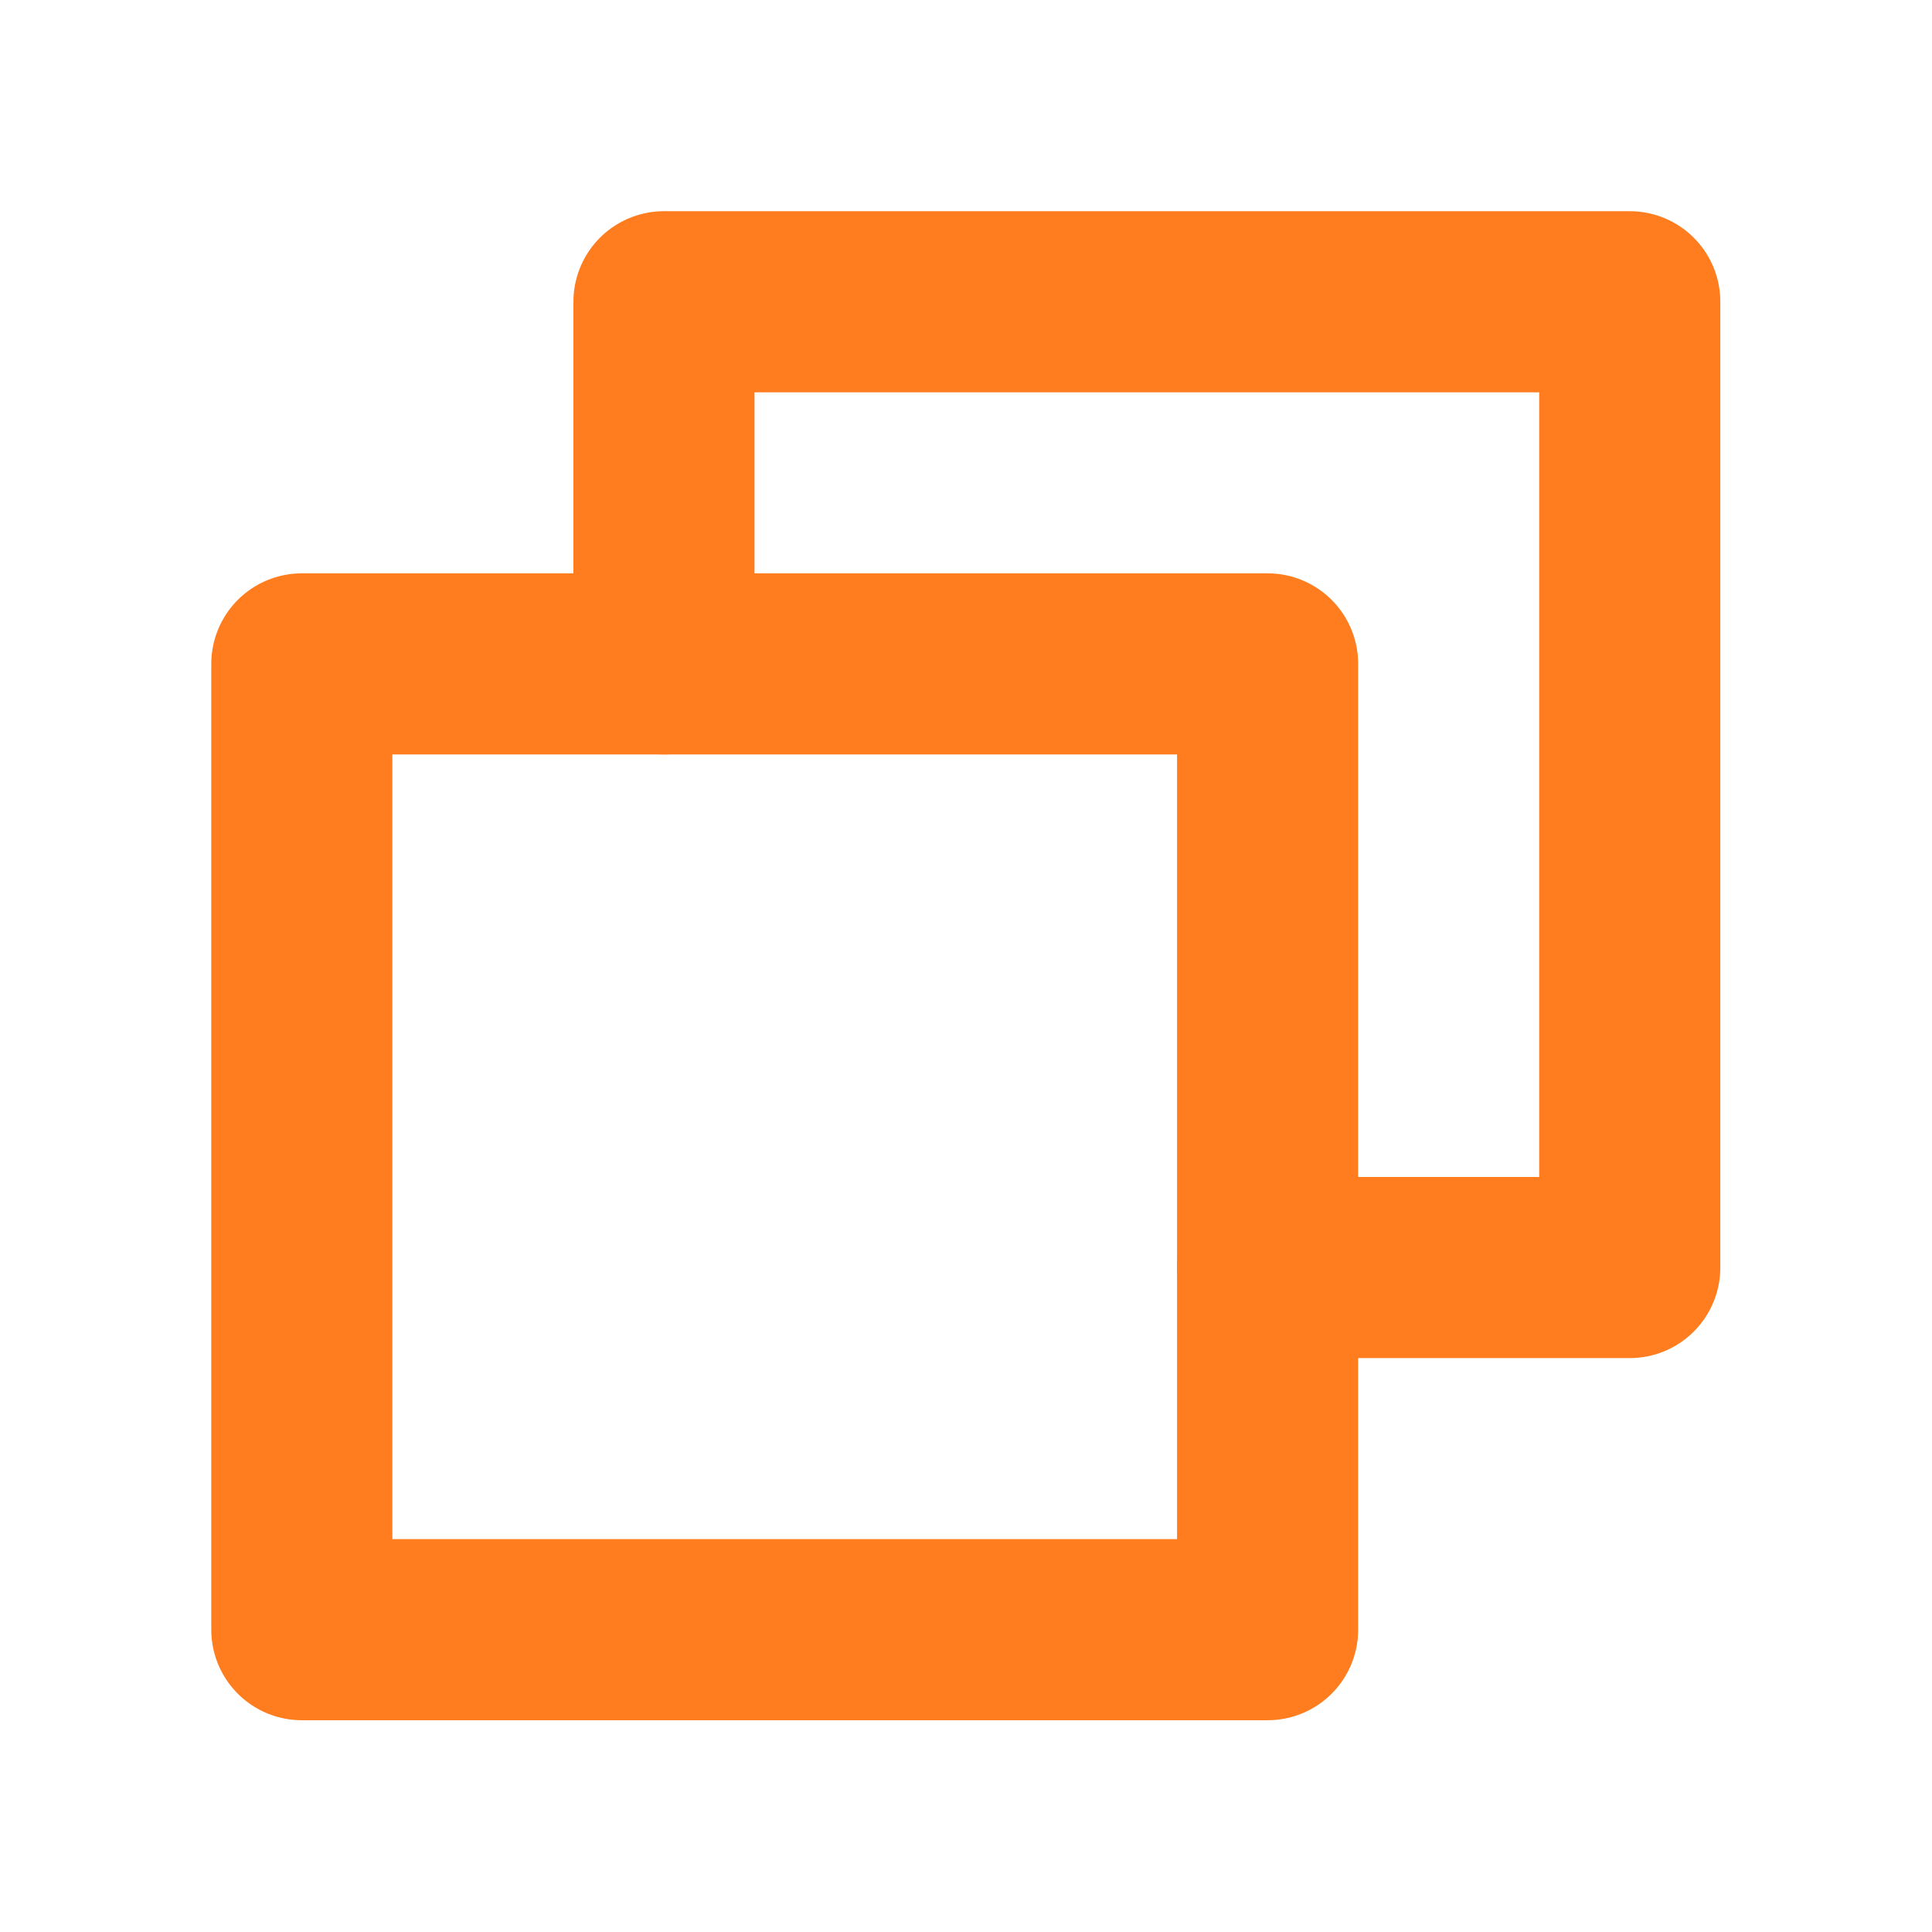 <svg width="27" height="27" viewBox="0 0 27 27" fill="none" xmlns="http://www.w3.org/2000/svg">
<g clip-path="url(#clip0_6_624)">
<path d="M17.715 17.714H22.776V4.217H9.279V9.278" stroke="#FF7D1E" stroke-width="2.531" stroke-linecap="round" stroke-linejoin="round"/>
<path d="M17.715 9.278H4.218V22.775H17.715V9.278Z" stroke="#FF7D1E" stroke-width="2.531" stroke-linecap="round" stroke-linejoin="round"/>
</g>
<defs>
<clipPath id="clip0_6_624">
<rect width="26.993" height="26.993" fill="white"/>
</clipPath>
</defs>
</svg>
